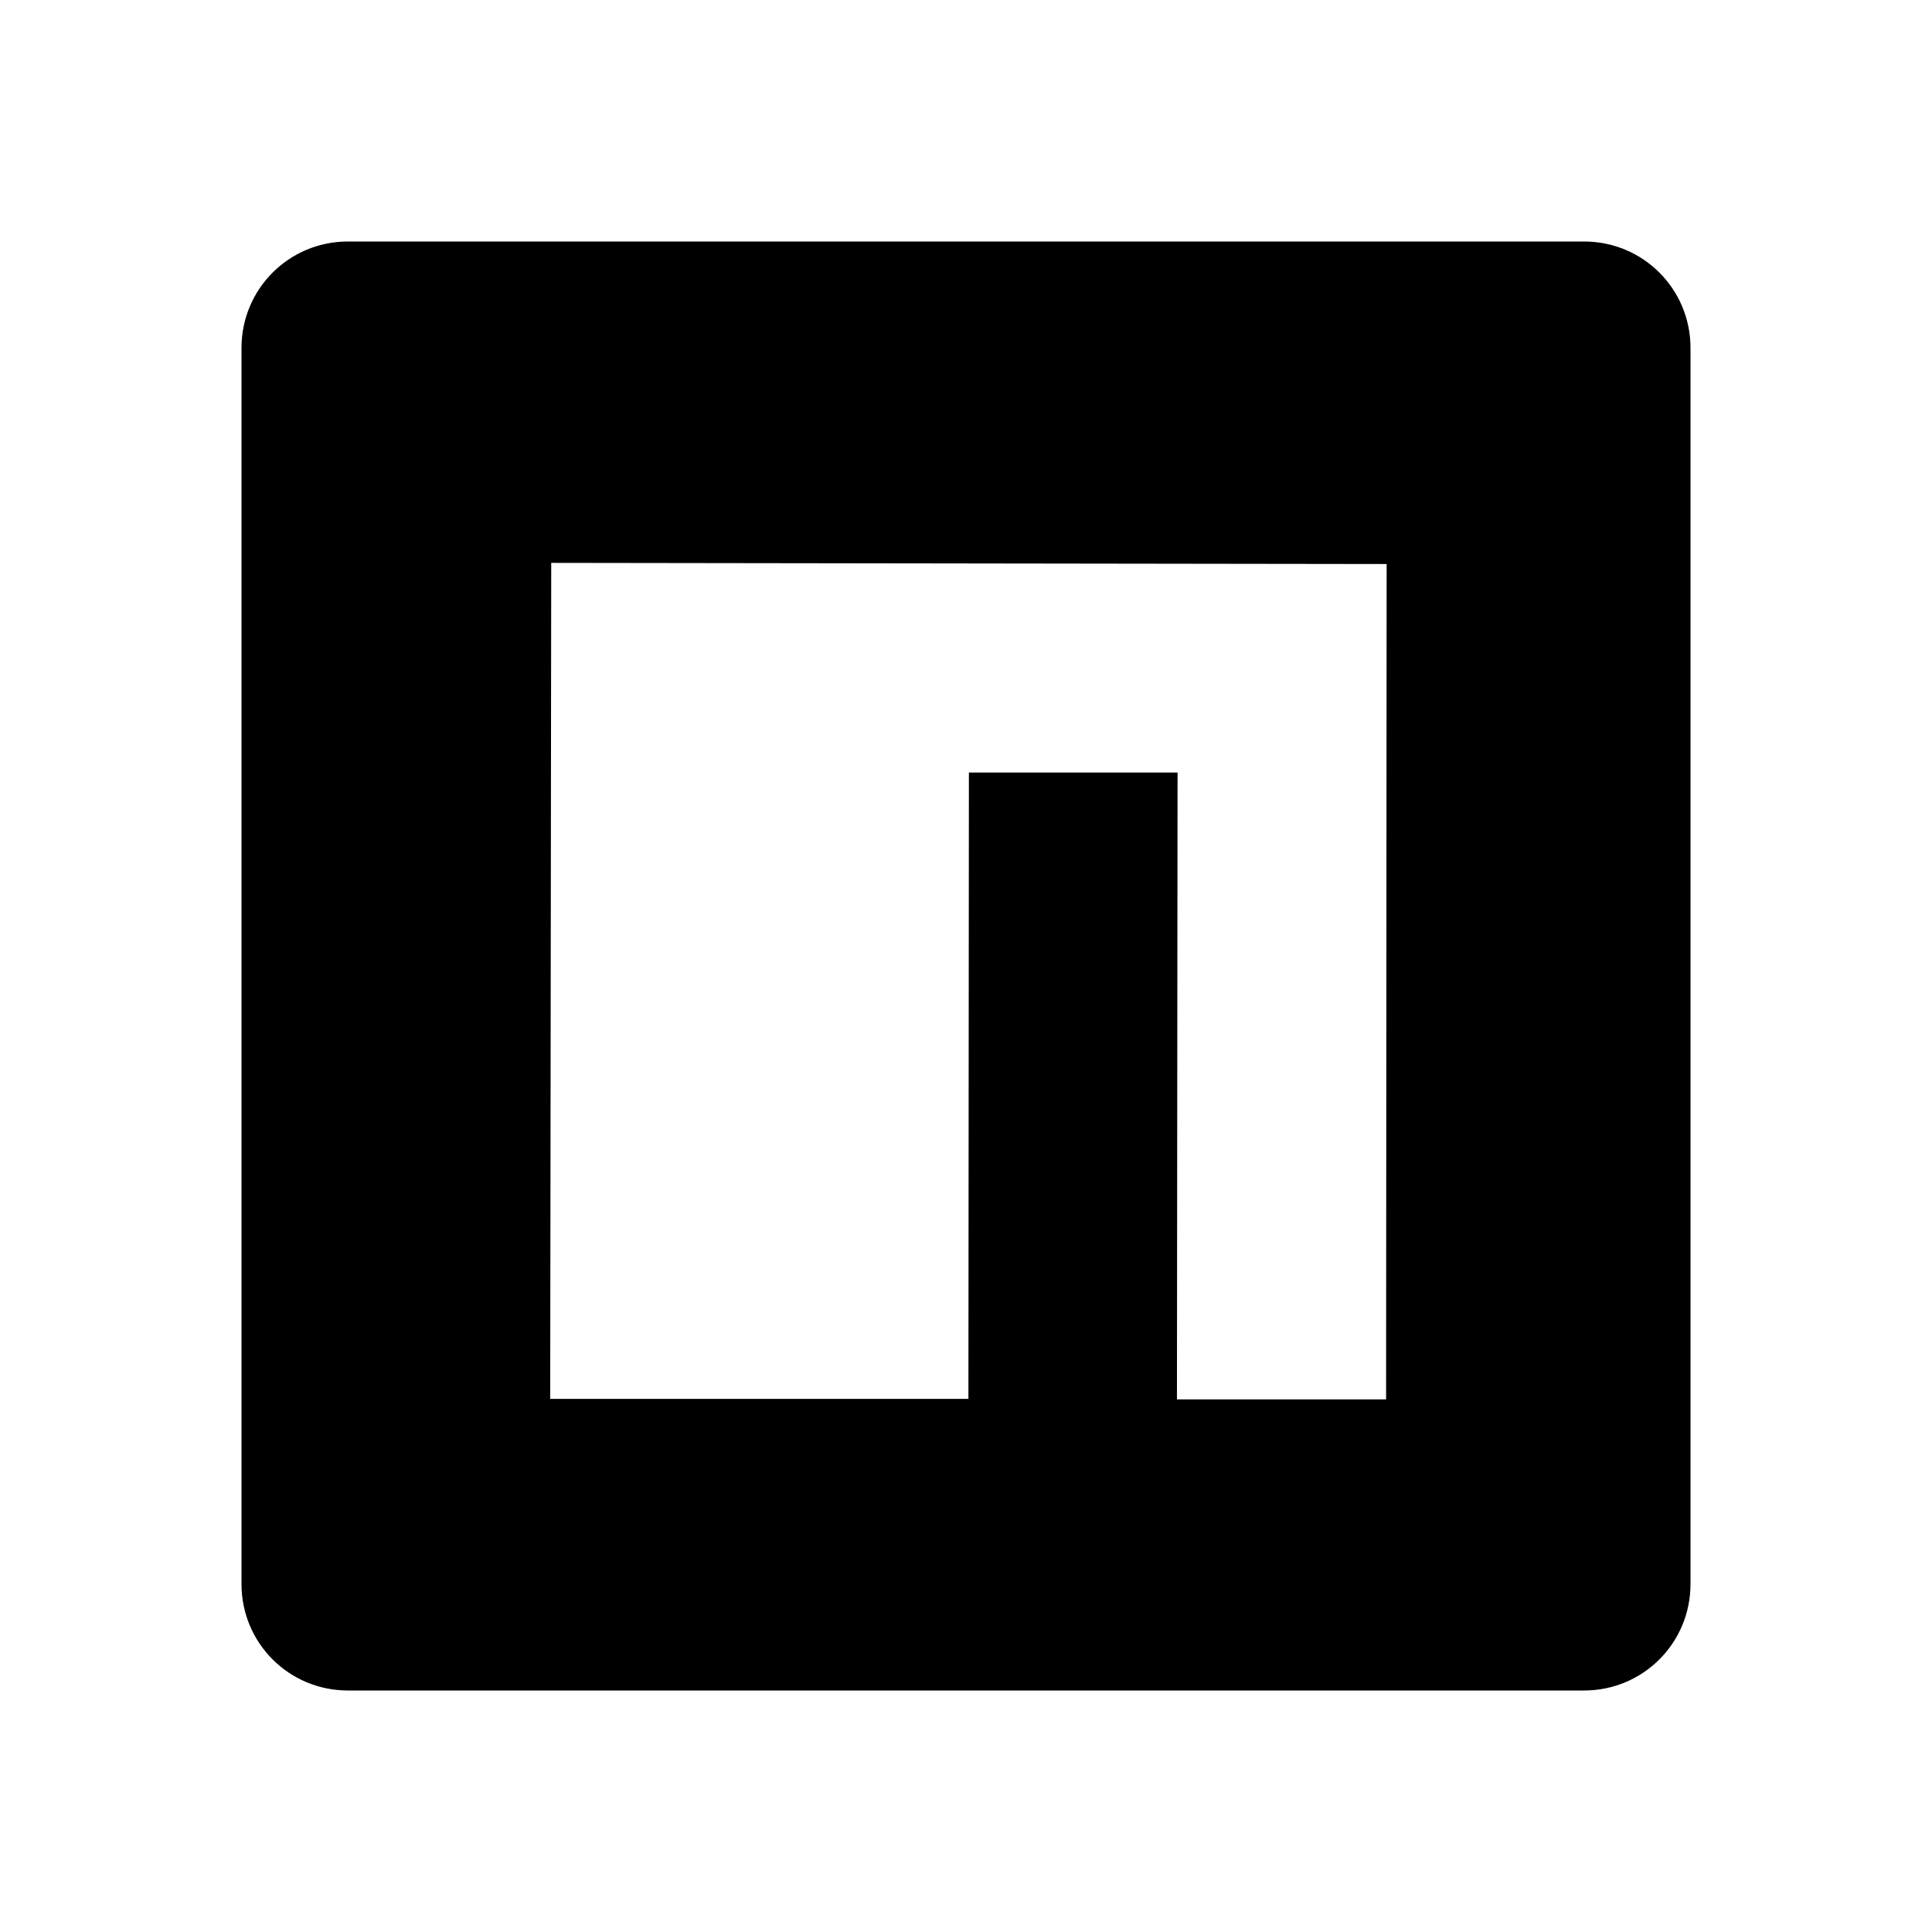 <svg viewBox="0 0 32 32" xmlns="http://www.w3.org/2000/svg"><path d="m5.763 4c-.977 0-1.763.786-1.763 1.763v20.474c0 .977.786 1.763 1.763 1.763h20.474c.977 0 1.763-.786 1.763-1.763v-20.474c0-.977-.786-1.763-1.763-1.763zm3.367 5.323 13.837.019-.009 13.836h-3.464l.01-10.382h-3.456l-.008 10.374h-6.927z"/></svg>
